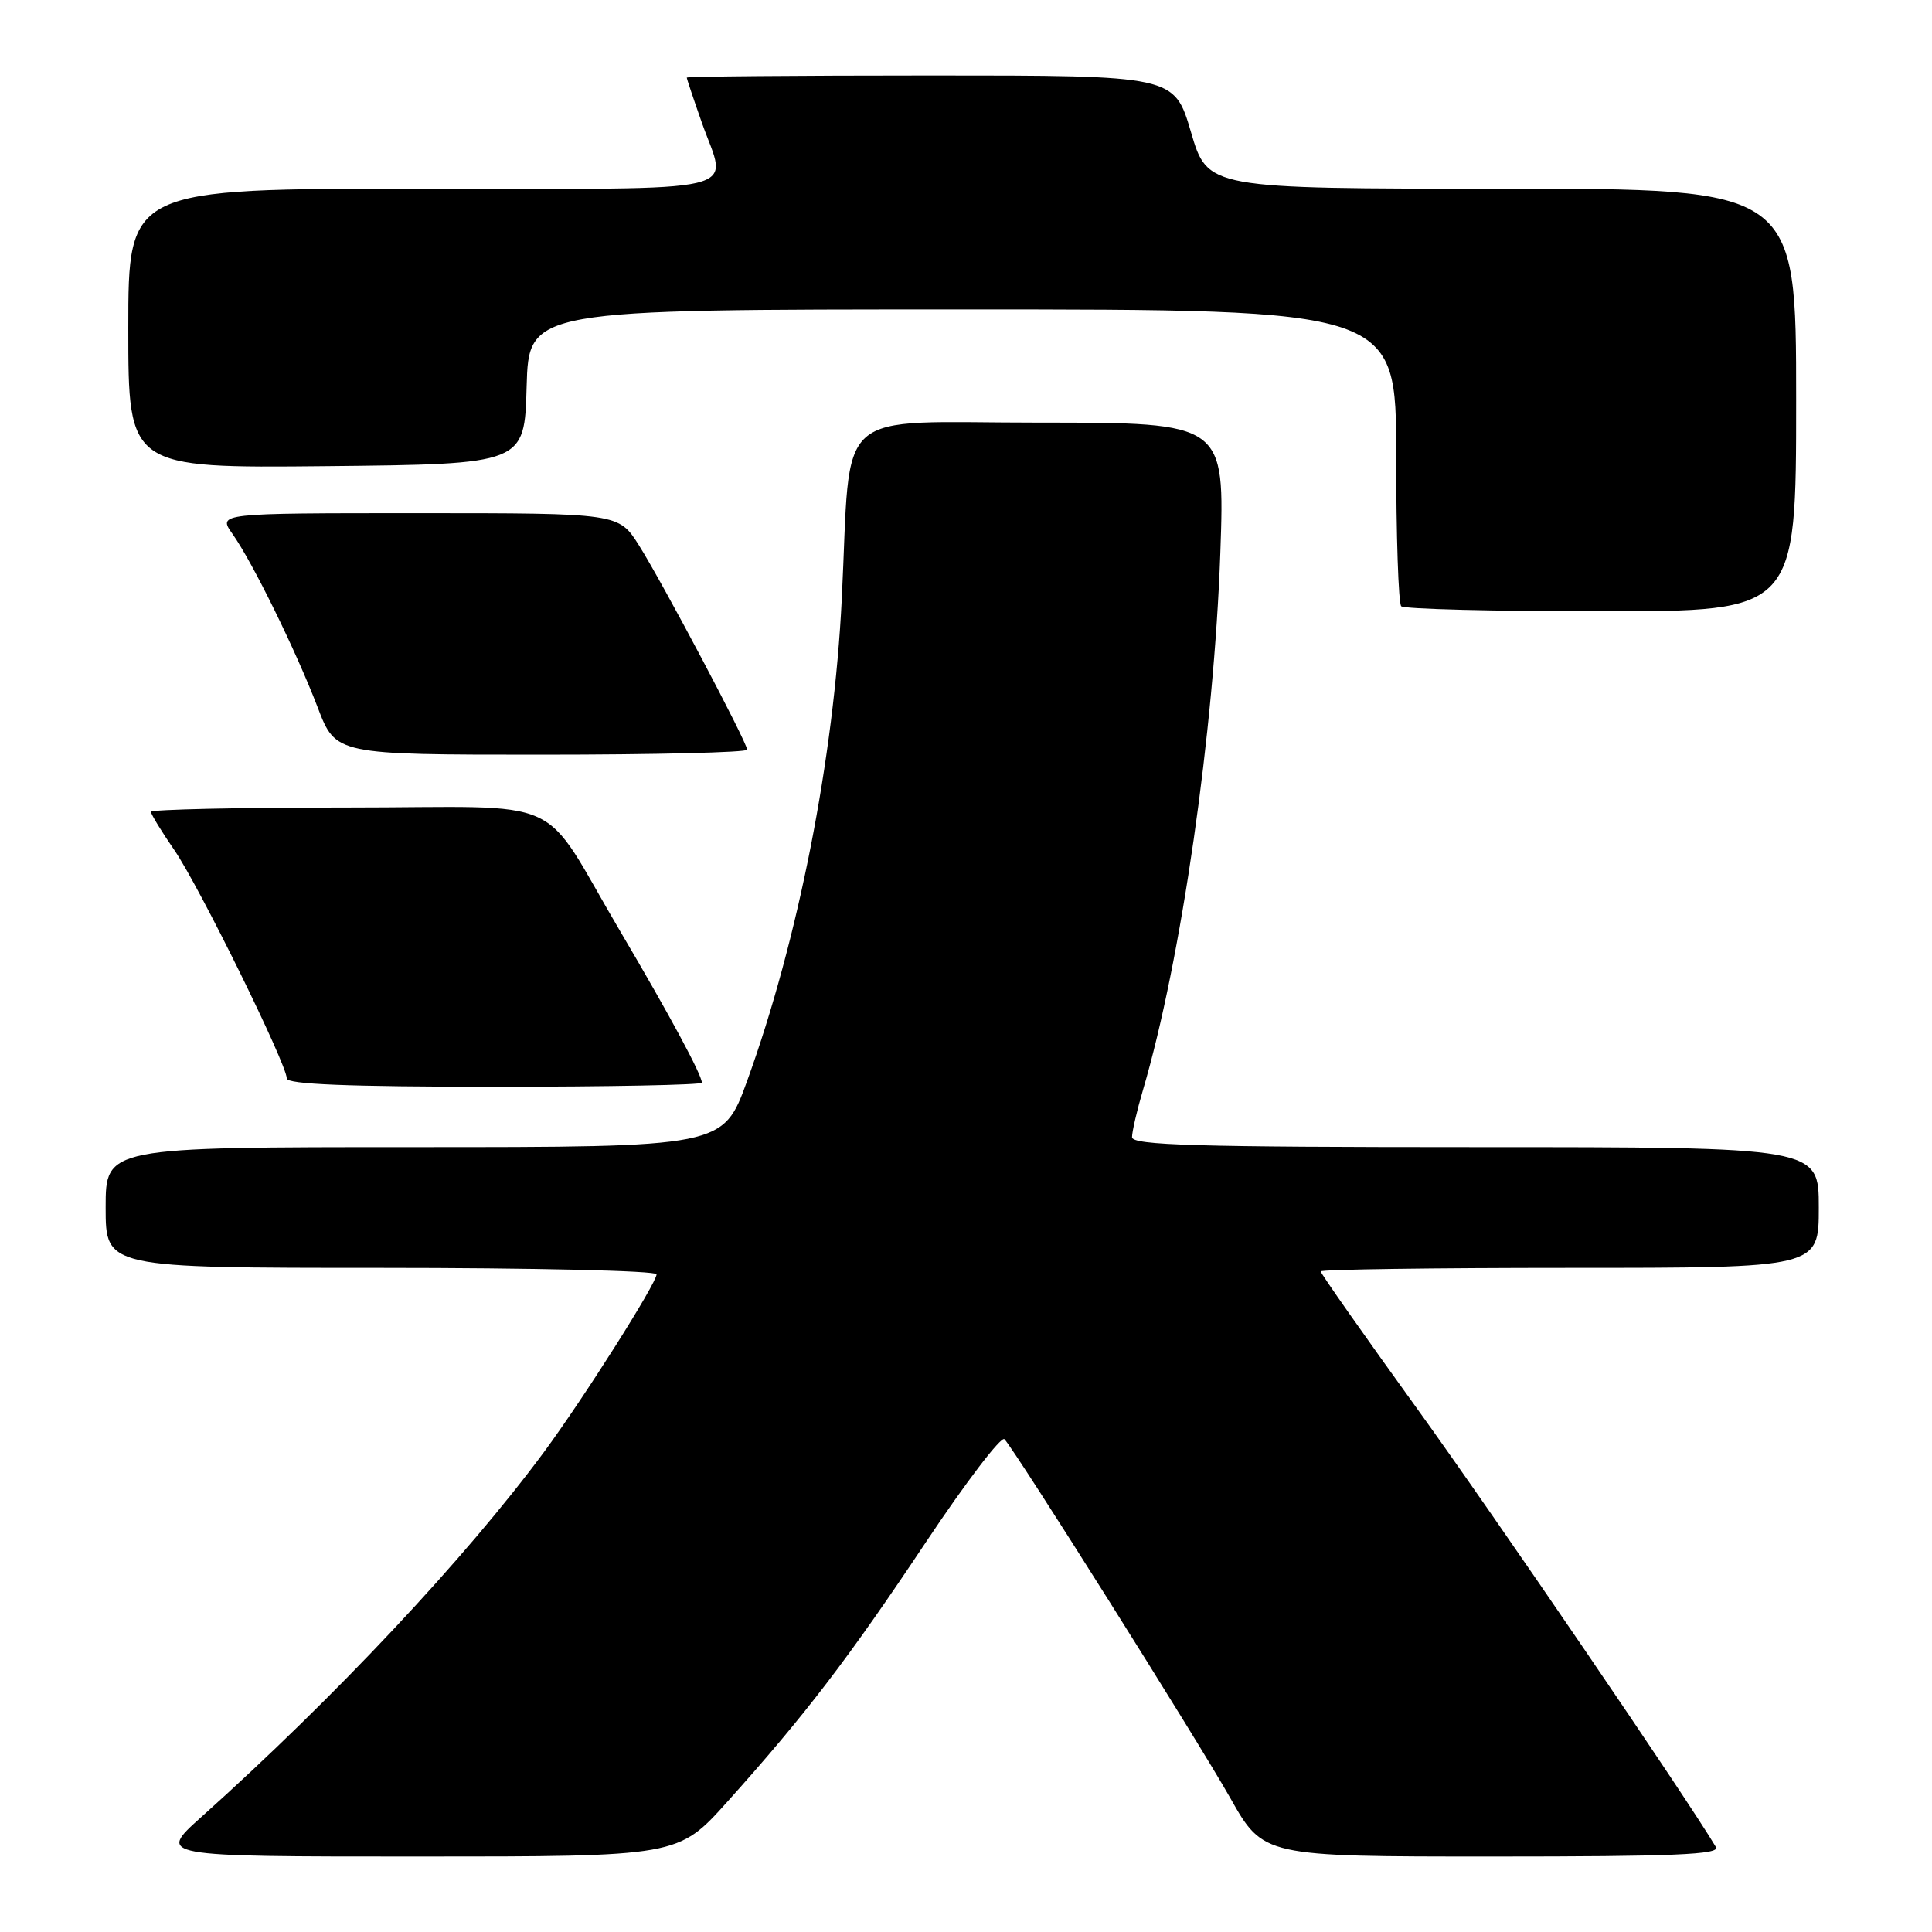 <?xml version="1.0" encoding="UTF-8" standalone="no"?>
<!DOCTYPE svg PUBLIC "-//W3C//DTD SVG 1.1//EN" "http://www.w3.org/Graphics/SVG/1.1/DTD/svg11.dtd" >
<svg xmlns="http://www.w3.org/2000/svg" xmlns:xlink="http://www.w3.org/1999/xlink" version="1.1" viewBox="0 0 256 256">
 <g >
 <path fill="currentColor"
d=" M 96.37 238.75 C 106.70 227.24 112.40 219.78 122.69 204.34 C 127.98 196.40 132.66 190.27 133.09 190.70 C 134.50 192.15 158.54 230.34 163.02 238.25 C 167.40 246.00 167.40 246.00 197.76 246.00 C 221.78 246.00 227.96 245.74 227.37 244.75 C 223.52 238.27 197.97 200.79 187.82 186.72 C 180.77 176.95 175.00 168.74 175.00 168.47 C 175.00 168.21 189.85 168.00 208.00 168.00 C 241.00 168.00 241.00 168.00 241.00 160.00 C 241.00 152.00 241.00 152.00 195.50 152.00 C 158.51 152.00 150.00 151.75 150.00 150.68 C 150.00 149.96 150.65 147.14 151.45 144.43 C 156.51 127.28 160.87 96.97 161.70 73.25 C 162.30 56.00 162.30 56.00 137.73 56.00 C 109.96 56.00 112.82 53.45 111.54 79.35 C 110.50 100.48 105.76 124.60 98.99 143.25 C 95.81 152.00 95.81 152.00 54.91 152.00 C 14.00 152.00 14.00 152.00 14.00 160.00 C 14.00 168.00 14.00 168.00 50.50 168.00 C 70.58 168.00 87.00 168.38 87.00 168.85 C 87.00 170.03 77.32 185.31 72.09 192.39 C 61.61 206.55 44.47 224.81 26.67 240.77 C 20.84 246.00 20.84 246.00 55.35 246.00 C 89.86 246.00 89.86 246.00 96.37 238.75 Z  M 93.00 143.46 C 93.00 142.42 88.67 134.39 82.24 123.50 C 71.24 104.87 75.92 107.00 45.93 107.00 C 31.67 107.00 20.00 107.26 20.00 107.57 C 20.00 107.88 21.40 110.18 23.12 112.67 C 26.39 117.43 38.00 141.01 38.00 142.90 C 38.00 143.67 46.16 144.00 65.50 144.00 C 80.62 144.00 93.00 143.76 93.00 143.46 Z  M 99.00 99.34 C 99.00 98.38 87.80 77.23 84.66 72.25 C 81.97 68.00 81.97 68.00 55.42 68.00 C 28.86 68.00 28.86 68.00 30.81 70.75 C 33.48 74.53 39.21 86.21 42.10 93.75 C 44.49 100.00 44.49 100.00 71.74 100.00 C 86.74 100.00 99.00 99.70 99.00 99.34 Z  M 238.00 53.00 C 238.00 25.00 238.00 25.00 199.01 25.00 C 160.01 25.00 160.01 25.00 157.81 17.50 C 155.60 10.00 155.60 10.00 123.30 10.00 C 105.53 10.00 91.00 10.13 91.00 10.28 C 91.00 10.44 91.90 13.13 93.00 16.26 C 96.38 25.87 100.07 25.00 56.00 25.00 C 17.00 25.00 17.00 25.00 17.00 43.52 C 17.00 62.03 17.00 62.03 43.25 61.77 C 69.50 61.50 69.50 61.50 69.78 51.25 C 70.07 41.00 70.07 41.00 127.53 41.00 C 185.00 41.00 185.00 41.00 185.00 60.33 C 185.00 70.97 185.30 79.97 185.67 80.33 C 186.03 80.70 197.96 81.00 212.17 81.00 C 238.00 81.00 238.00 81.00 238.00 53.00 Z "/>
</g>
</svg>